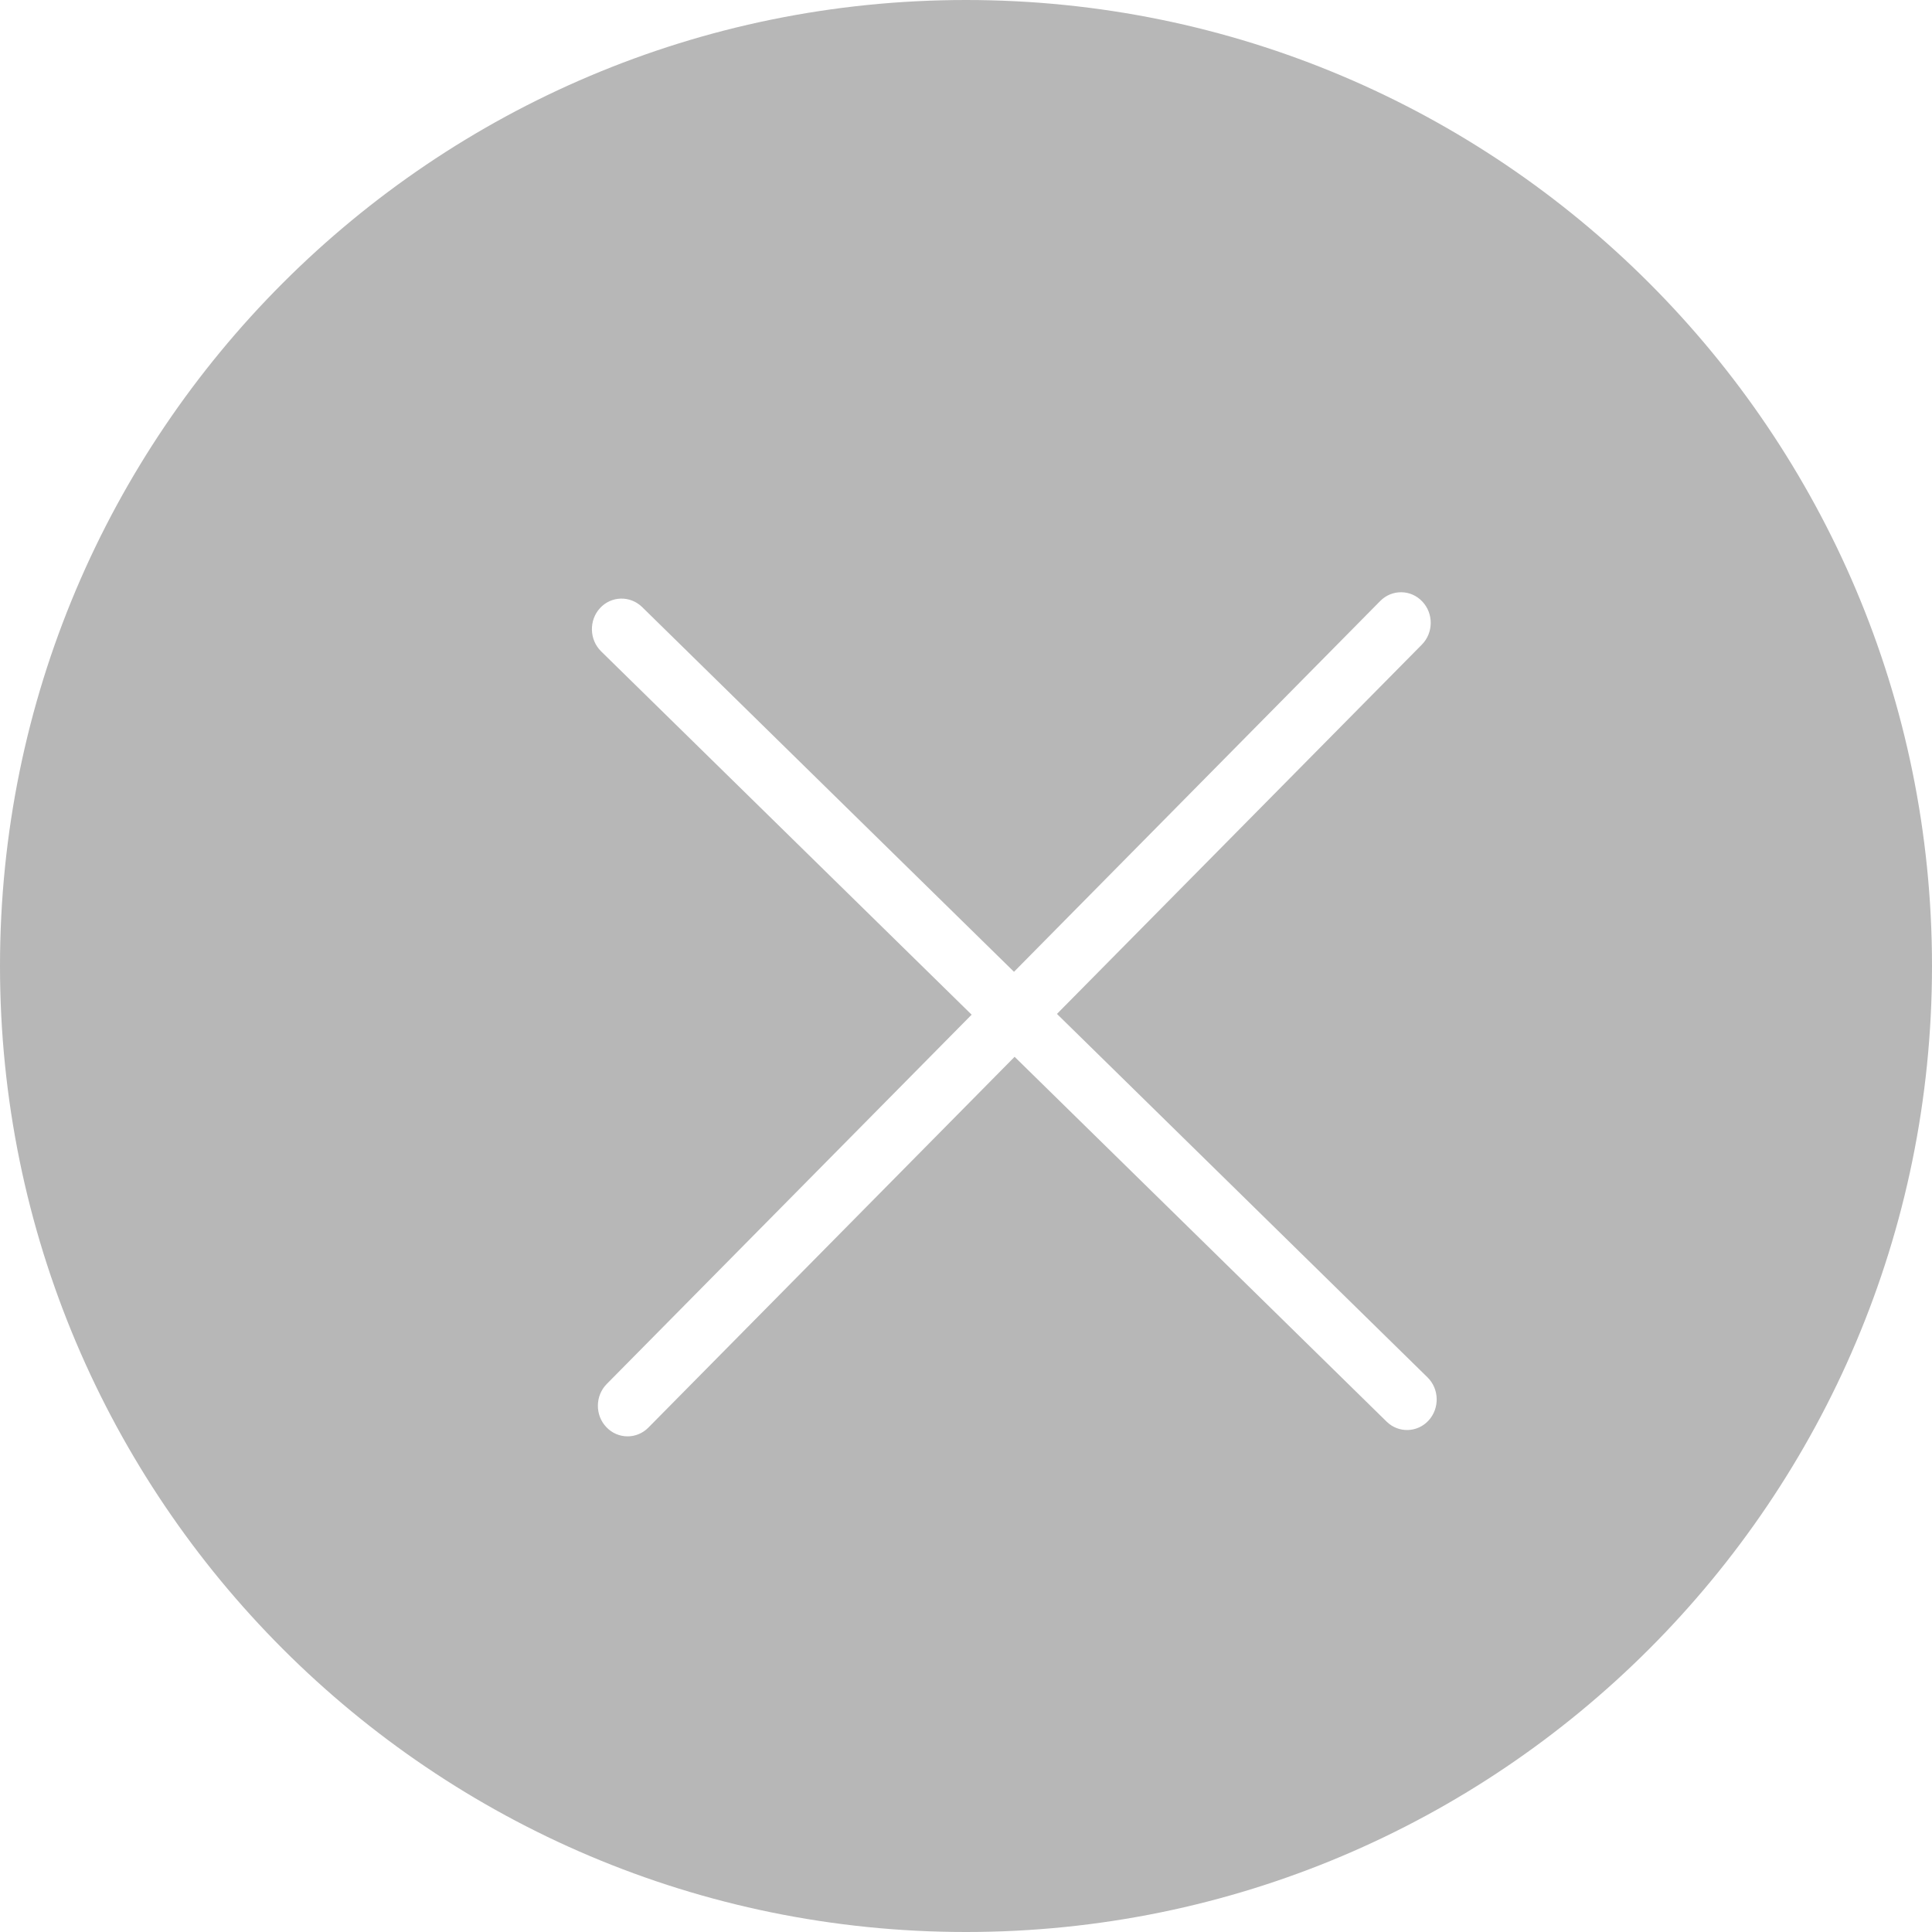 <svg width="25" height="25" viewBox="0 0 25 25" fill="none" xmlns="http://www.w3.org/2000/svg">
<path fill-rule="evenodd" clip-rule="evenodd" d="M25 12.5C25 19.404 19.404 25 12.5 25C5.596 25 0 19.404 0 12.5C0 5.596 5.596 0 12.5 0C19.404 0 25 5.596 25 12.5ZM17.86 7.777C18.011 7.624 18.255 7.626 18.403 7.782C18.552 7.937 18.55 8.188 18.399 8.341L13.677 13.12L18.472 17.823C18.625 17.973 18.631 18.224 18.485 18.382C18.339 18.54 18.095 18.546 17.942 18.395L13.129 13.675L8.39 18.473C8.239 18.626 7.995 18.624 7.847 18.468C7.698 18.313 7.7 18.062 7.851 17.909L12.573 13.13L7.778 8.428C7.625 8.277 7.619 8.026 7.765 7.868C7.911 7.71 8.155 7.705 8.309 7.855L13.121 12.575L17.86 7.777Z" fill="#B7B7B7"/>
</svg>
